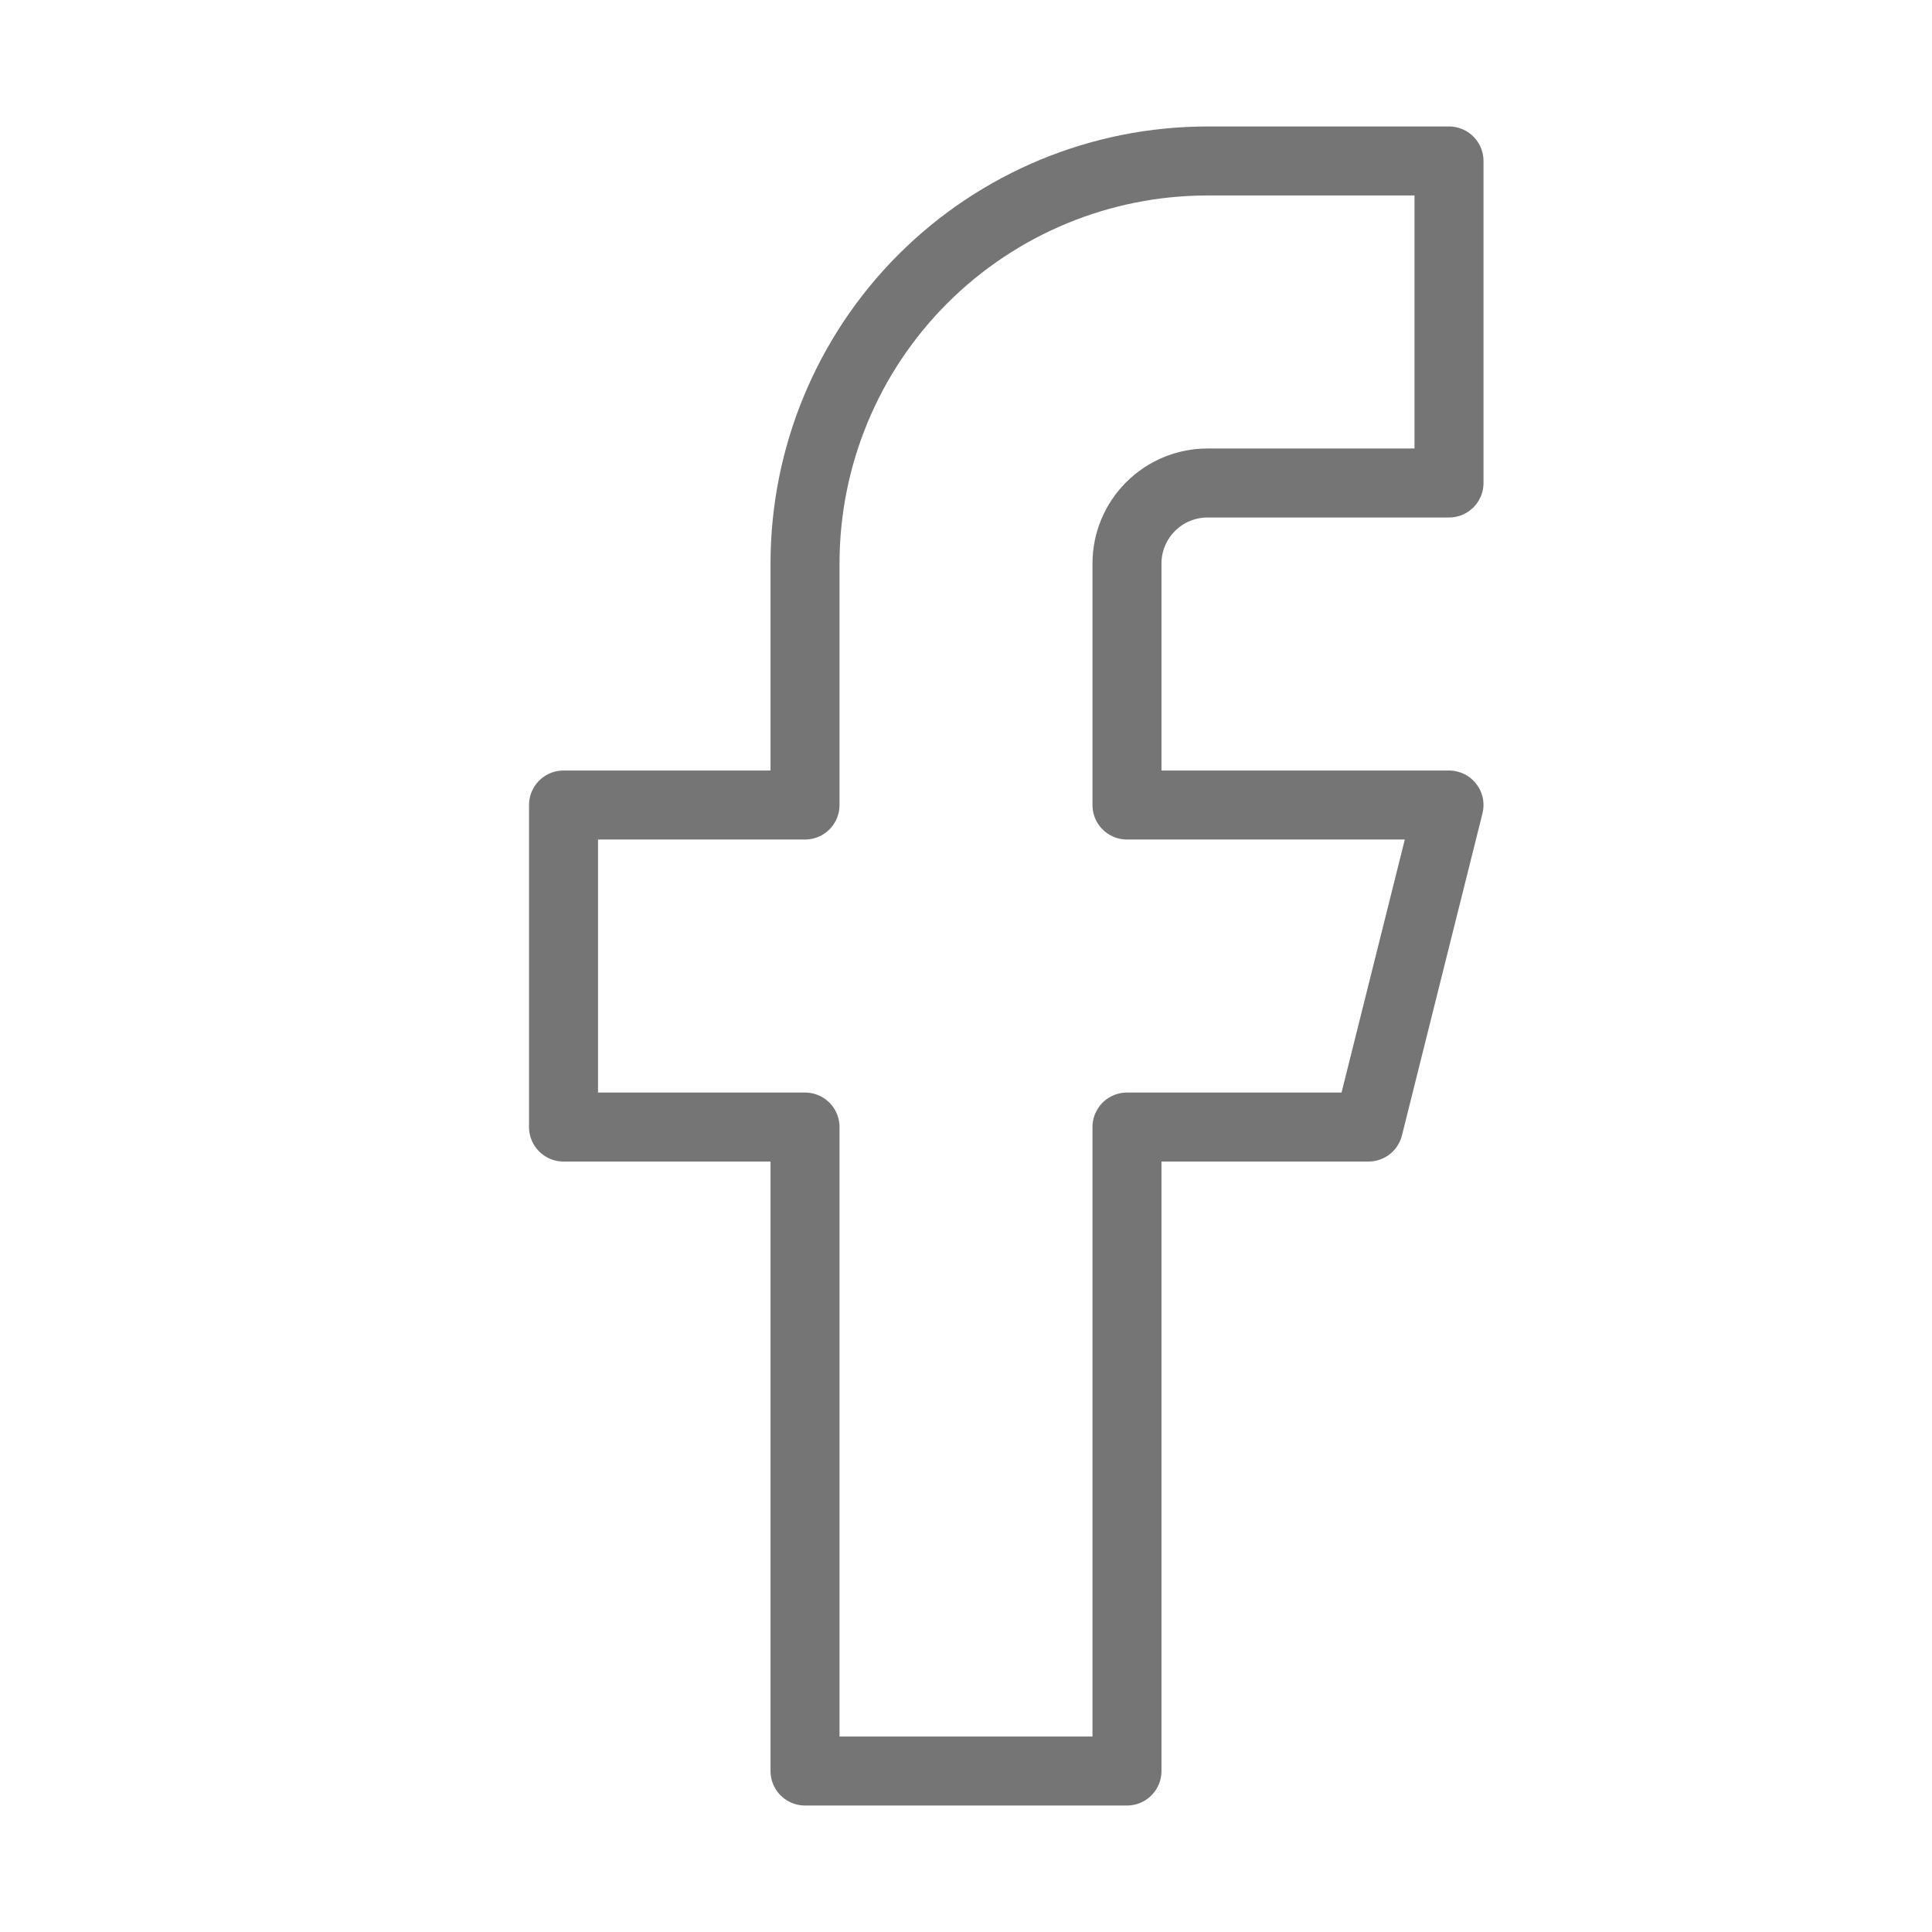 <svg width="28" height="28" viewBox="0 0 28 28" fill="none" xmlns="http://www.w3.org/2000/svg">
<path d="M21 2.333H17.5C15.953 2.333 14.469 2.948 13.375 4.042C12.281 5.136 11.667 6.62 11.667 8.167V11.667H8.167V16.334H11.667V25.667H16.333V16.334H19.833L21 11.667H16.333V8.167C16.333 7.857 16.456 7.561 16.675 7.342C16.894 7.123 17.191 7 17.5 7H21V2.333Z" stroke="#757575" stroke-linecap="round" stroke-linejoin="round"/>
</svg>
